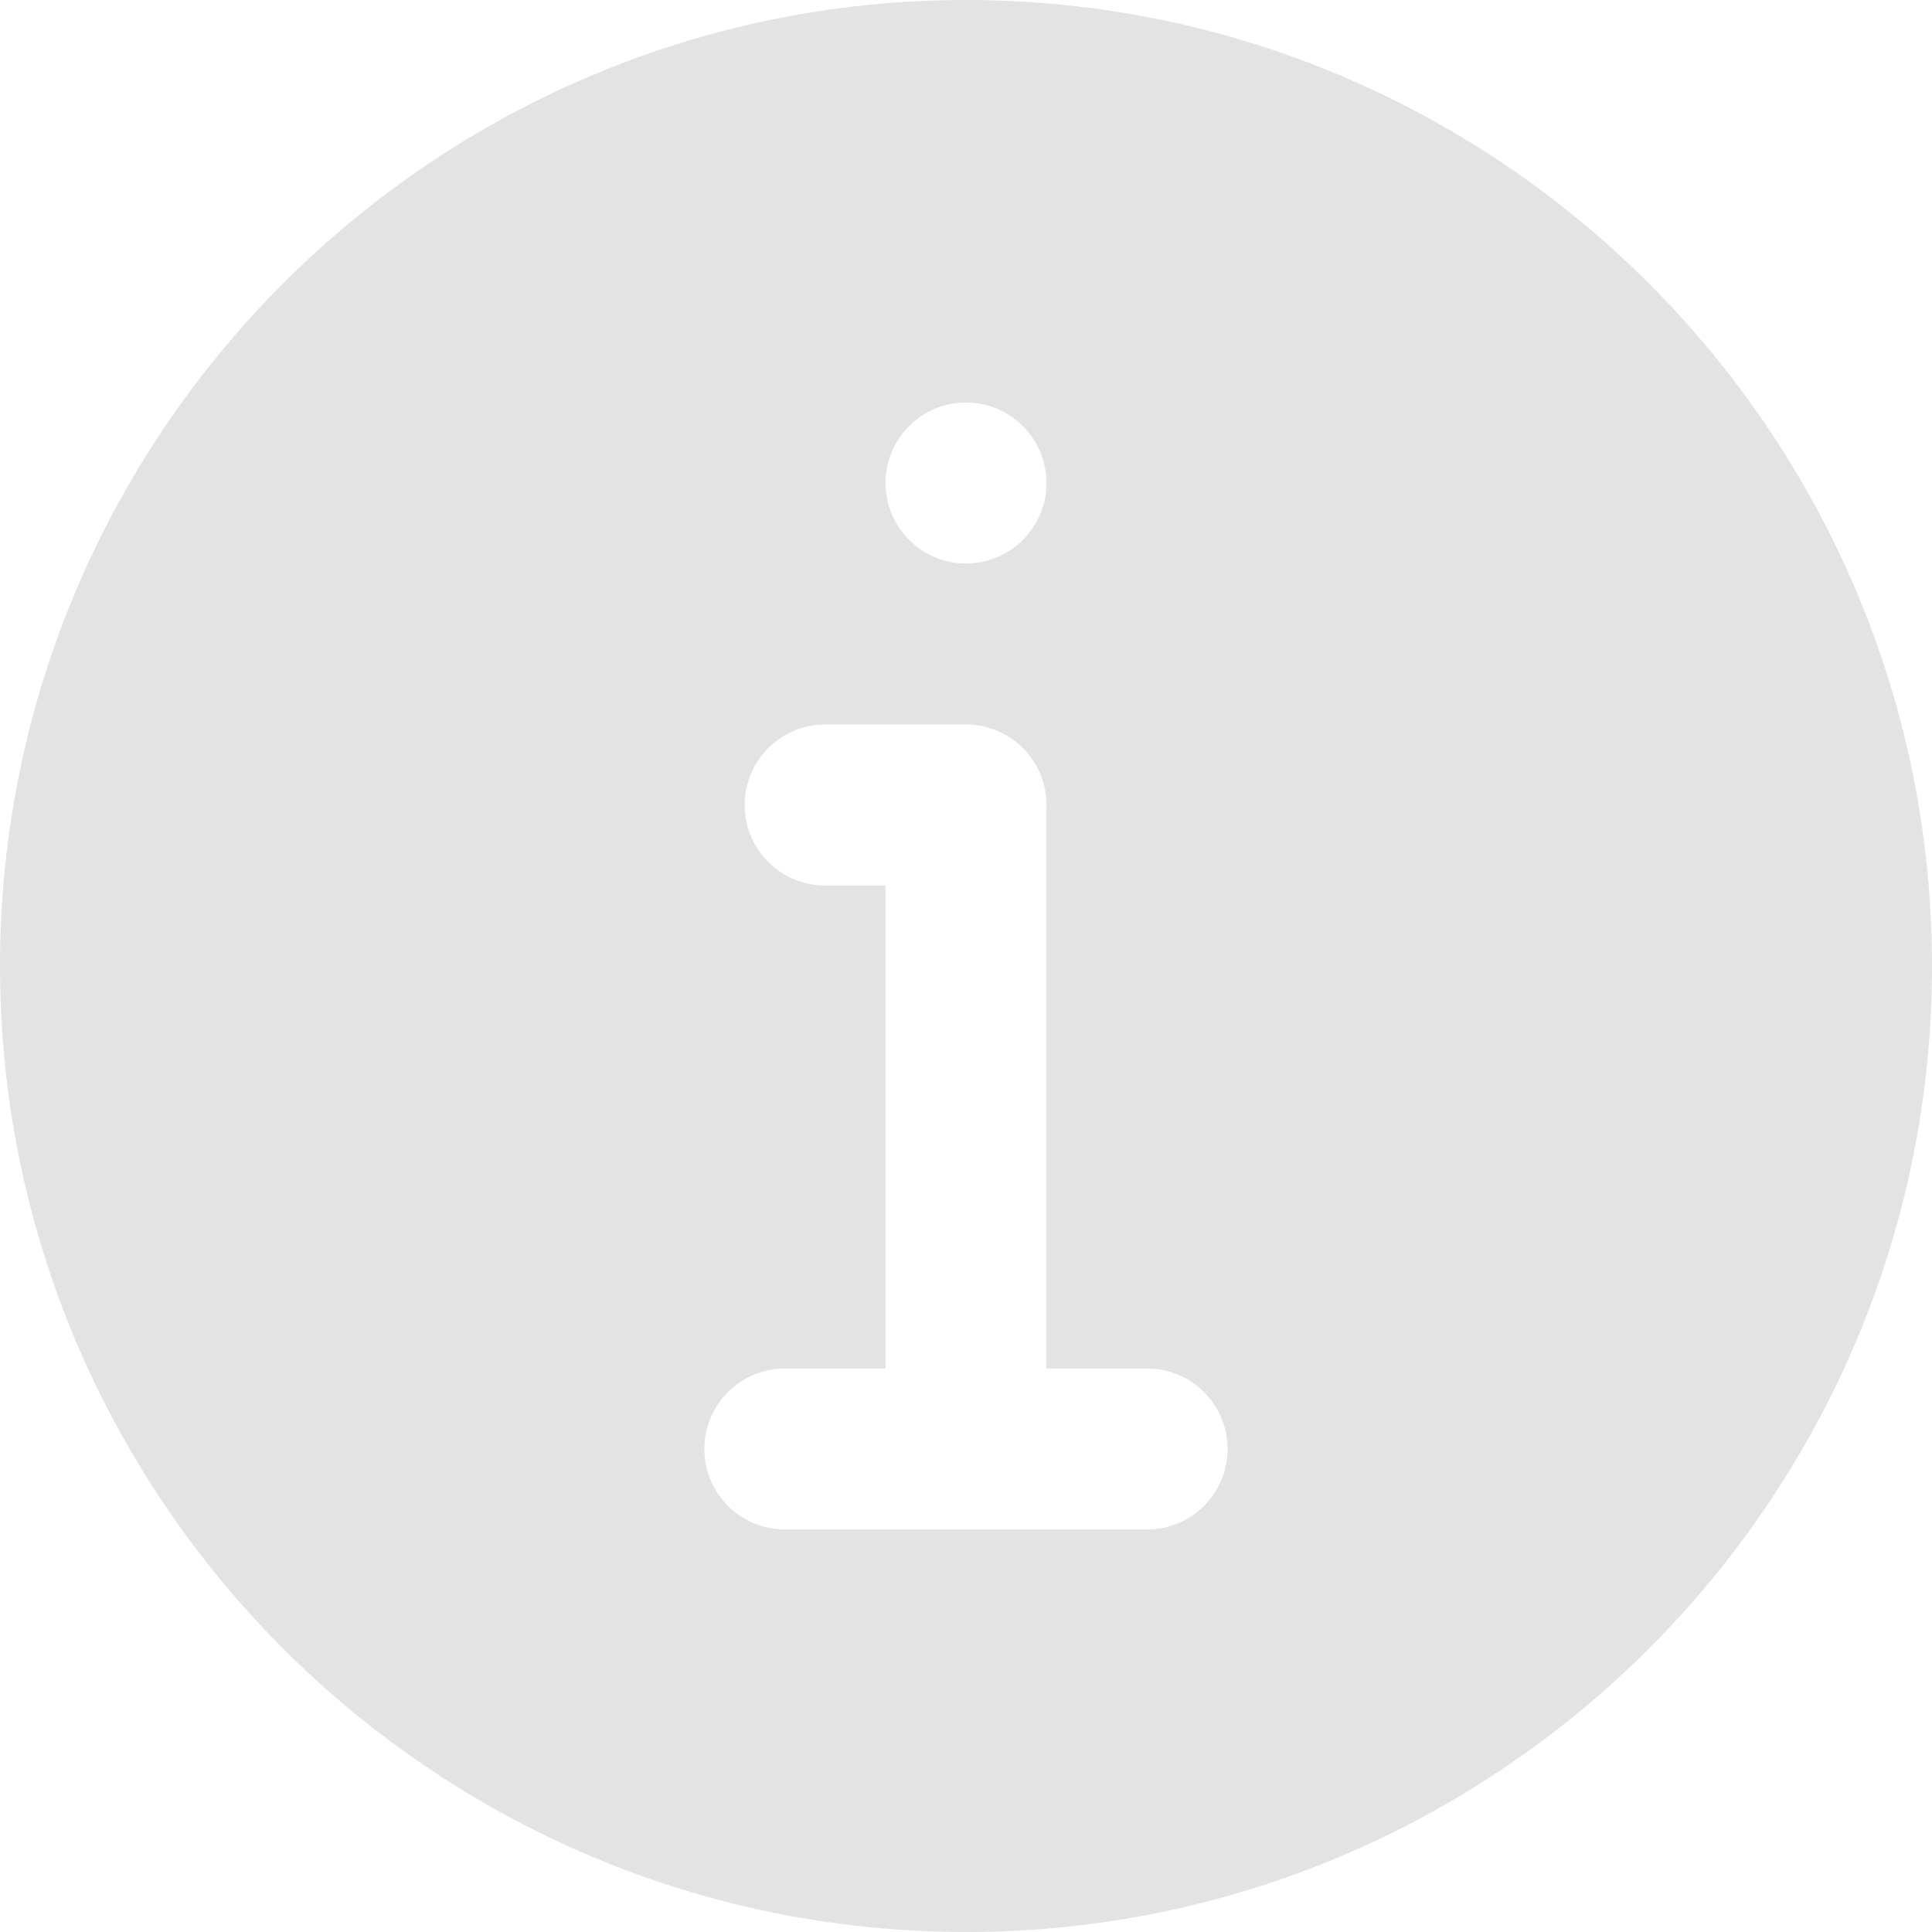 <svg width="23" height="23" viewBox="0 0 23 23" fill="none" xmlns="http://www.w3.org/2000/svg">
<path d="M11.5 0C5.159 0 0 5.159 0 11.5C0 17.841 5.159 23 11.5 23C17.841 23 23 17.841 23 11.5C23 5.159 17.841 0 11.5 0ZM11.5 4.792C12.029 4.792 12.458 5.221 12.458 5.75C12.458 6.279 12.029 6.708 11.5 6.708C10.971 6.708 10.542 6.279 10.542 5.75C10.542 5.221 10.971 4.792 11.5 4.792ZM13.656 18.208H9.344C8.814 18.208 8.385 17.779 8.385 17.25C8.385 16.721 8.814 16.292 9.344 16.292H10.542V10.542H9.823C9.293 10.542 8.865 10.112 8.865 9.583C8.865 9.054 9.293 8.625 9.823 8.625H11.5C12.03 8.625 12.458 9.054 12.458 9.583V16.292H13.656C14.186 16.292 14.614 16.721 14.614 17.25C14.614 17.779 14.186 18.208 13.656 18.208Z" fill="#B9B9B9" fill-opacity="0.4"/>
</svg>
